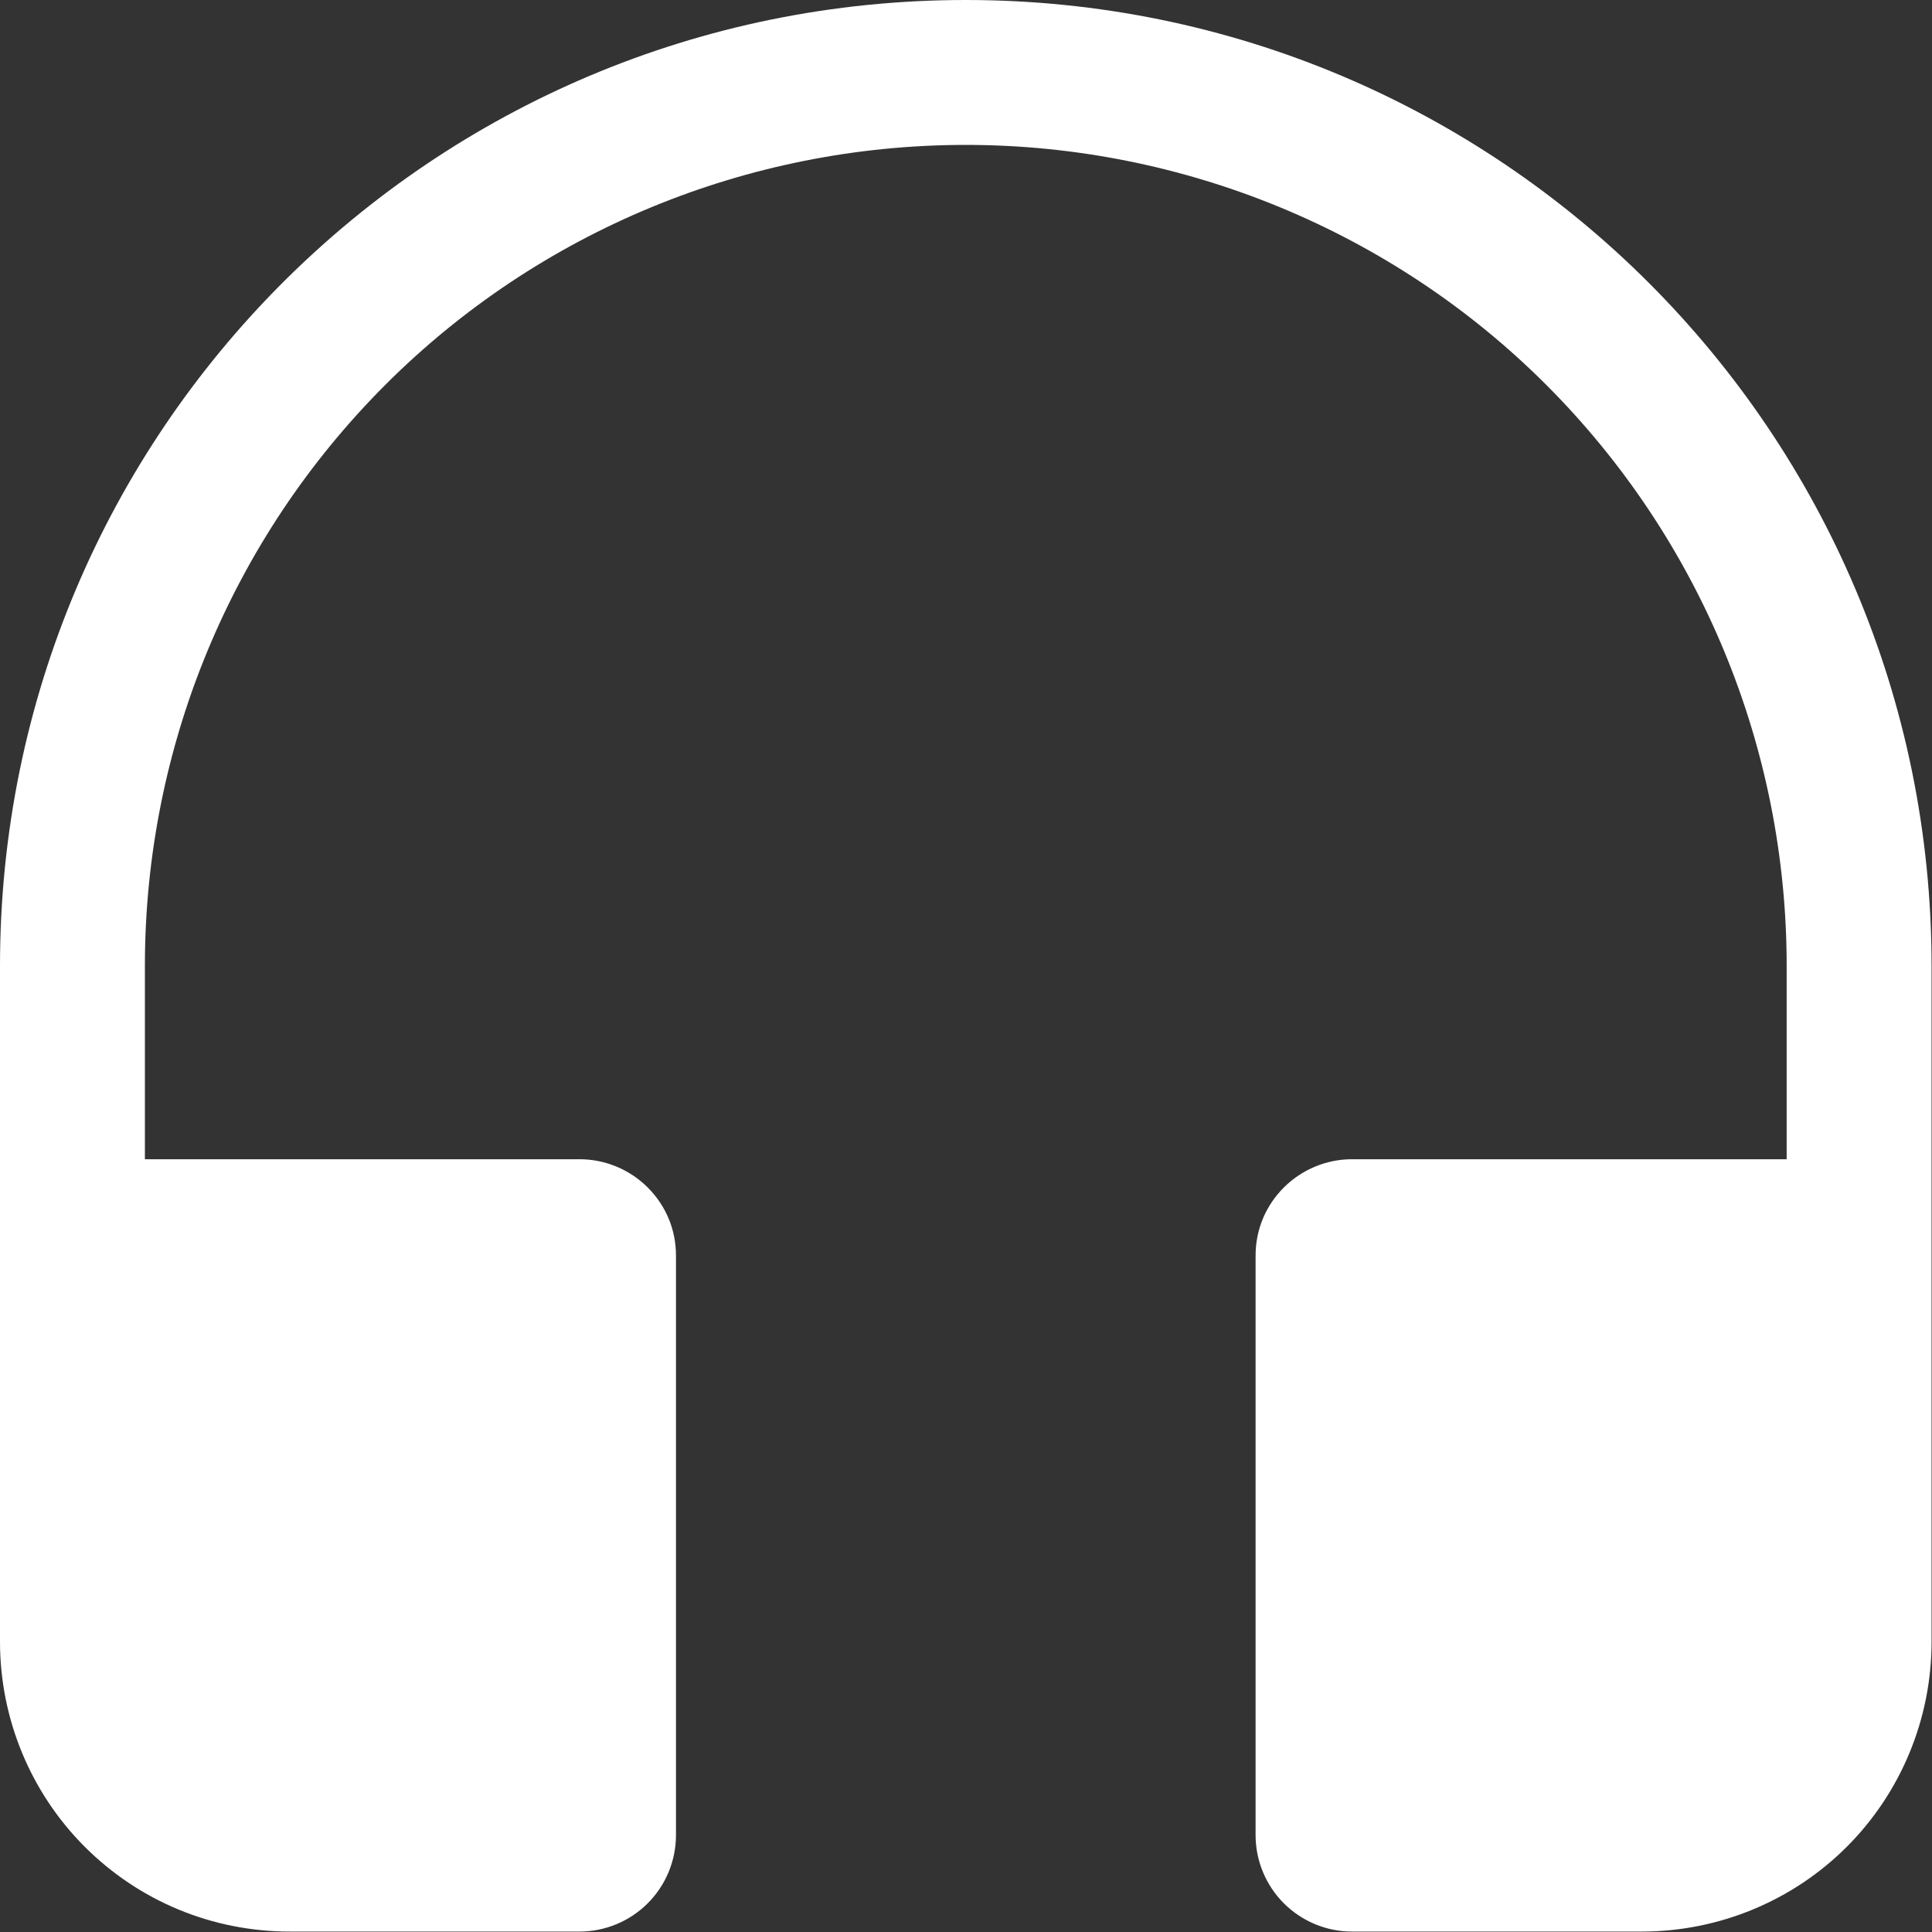<svg width="26.666" height="26.667" viewBox="0 0 26.666 26.667" fill="none" xmlns="http://www.w3.org/2000/svg" xmlns:xlink="http://www.w3.org/1999/xlink">
	<rect x="0" y="0" width="26.666" height="26.667" fill="#333333" stroke="none"/>
	<desc>
			Created with Pixso.
	</desc>
	<defs/>
	<path id="Vector" d="M13.33 0C20.69 0 26.66 5.96 26.66 13.33L26.66 22.66C26.66 23.72 26.24 24.74 25.49 25.49C24.74 26.24 23.72 26.66 22.66 26.66L18.66 26.66C18.31 26.66 17.97 26.52 17.72 26.27C17.47 26.02 17.33 25.68 17.33 25.33L17.33 17.33C17.33 16.97 17.47 16.64 17.72 16.39C17.97 16.14 18.31 16 18.66 16L24.66 16L24.66 13.33C24.66 10.32 23.47 7.44 21.34 5.31C19.22 3.19 16.33 2 13.33 2C10.32 2 7.44 3.19 5.32 5.31C3.19 7.44 2 10.32 2 13.33L2 16L8 16C8.35 16 8.69 16.14 8.94 16.39C9.19 16.64 9.33 16.97 9.33 17.33L9.33 25.33C9.33 25.68 9.19 26.02 8.94 26.27C8.69 26.52 8.35 26.66 8 26.66L4 26.66C2.93 26.66 1.92 26.24 1.17 25.49C0.42 24.74 0 23.72 0 22.66L0 13.33C0 5.96 5.96 0 13.33 0Z" fill="#FFFFFF" fill-opacity="1" fill-rule="nonzero"/>
</svg>
